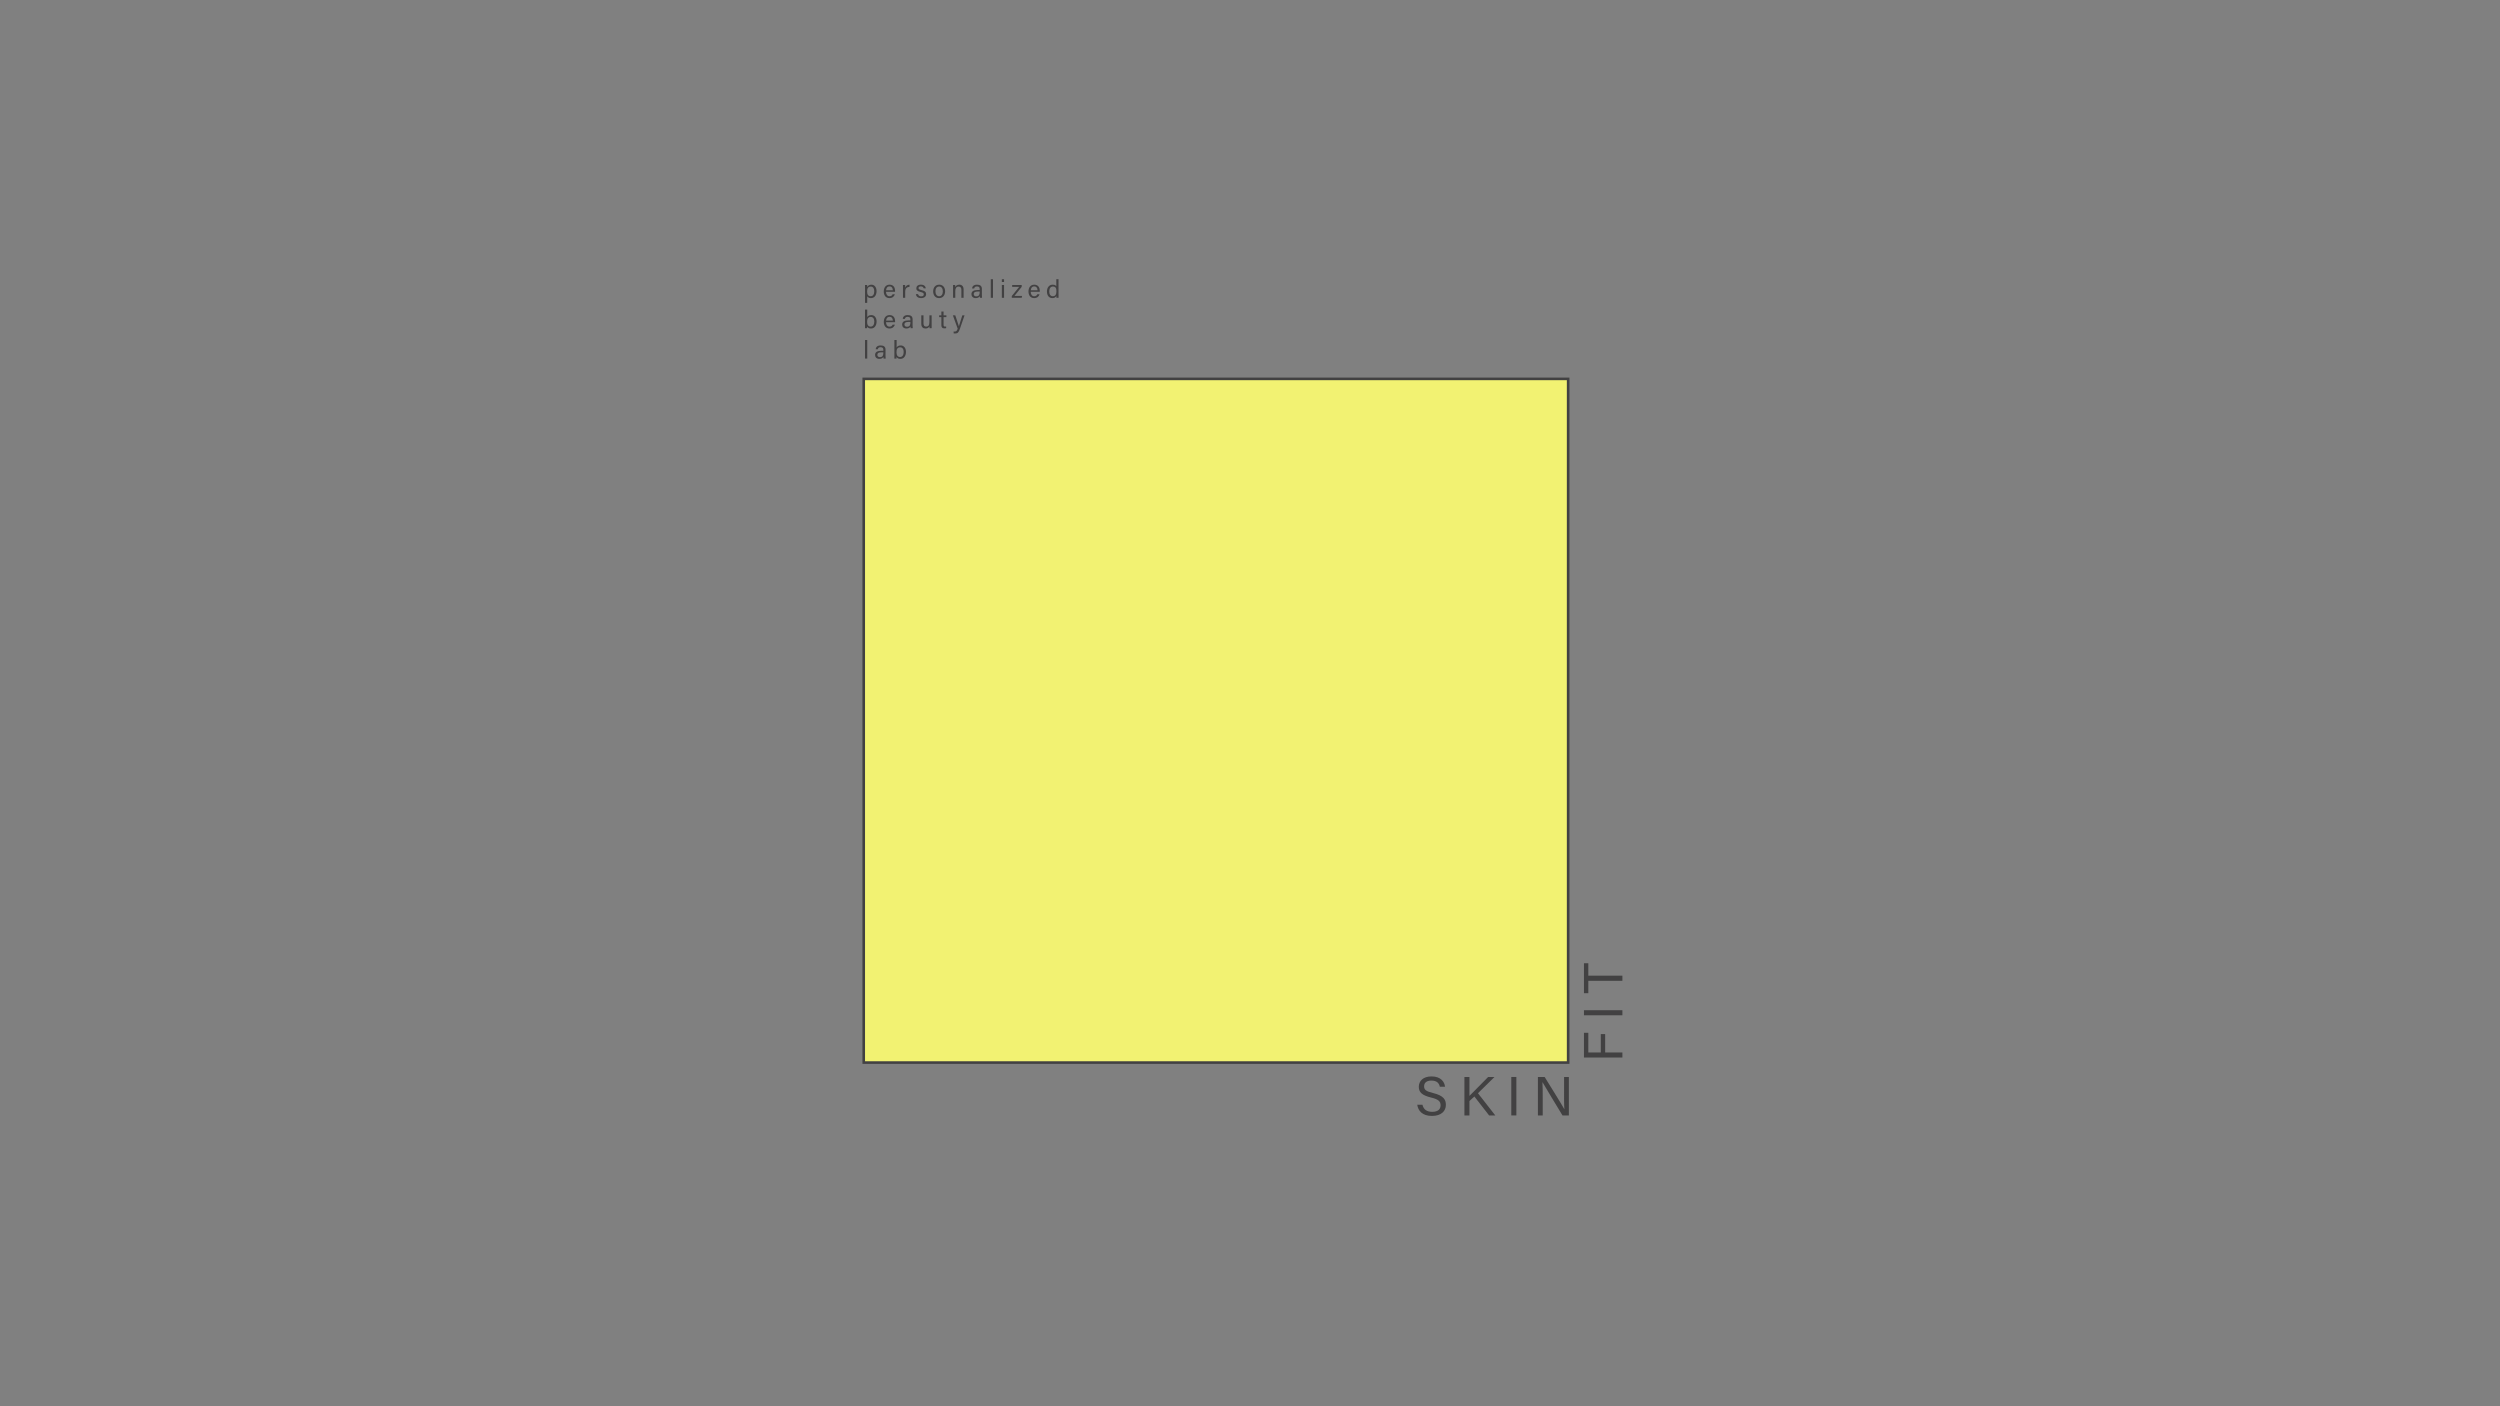 <?xml version="1.0" encoding="utf-8"?>
<!-- Generator: Adobe Illustrator 24.1.1, SVG Export Plug-In . SVG Version: 6.00 Build 0)  -->
<svg version="1.1" id="레이어_1" xmlns="http://www.w3.org/2000/svg" xmlns:xlink="http://www.w3.org/1999/xlink" x="0px"
	 y="0px" viewBox="0 0 1920 1080" style="enable-background:new 0 0 1920 1080;" xml:space="preserve">
<rect x="0" y="0" width="1920" height="1080" fill="#808080" stroke="none"/>
<style type="text/css">
	.st0{fill:#424142;}
	.st1{fill:#F2F272;stroke:#424142;stroke-width:2;stroke-miterlimit:10;}
</style>
<g>
	<path class="st0" d="M1092.44,848.42c0.81,3.56,3.23,5.47,7.51,5.47c4.58,0,6.41-2.17,6.41-4.96c0-2.97-1.44-4.63-7.34-6.03
		c-6.96-1.7-9.38-4.07-9.38-8.23c0-4.41,3.23-7.98,9.8-7.98c7.04,0,9.93,4.07,10.35,7.94h-3.99c-0.55-2.59-2.16-4.75-6.49-4.75
		c-3.61,0-5.6,1.61-5.6,4.41c0,2.76,1.65,3.86,6.83,5.13c8.4,2.04,9.89,5.3,9.89,9.12c0,4.75-3.52,8.49-10.74,8.49
		c-7.43,0-10.61-4.07-11.25-8.61H1092.44z"/>
	<path class="st0" d="M1124.68,827.12h3.86v14.51c2.21-2.29,9.72-9.72,14.34-14.51h4.88l-12.69,12.48l13.32,17.06h-4.75
		l-11.33-14.55l-3.78,3.44v11.12h-3.86V827.12z"/>
	<path class="st0" d="M1164.57,827.12v29.53h-3.9v-29.53H1164.57z"/>
	<path class="st0" d="M1181.12,856.66v-29.53h5.18c4.24,6.92,13.45,21.6,15.11,24.78h0.04c-0.3-3.78-0.25-8.44-0.25-13.24v-11.54
		h3.69v29.53H1200c-3.9-6.41-13.49-22.19-15.32-25.5h-0.08c0.21,3.35,0.21,8.36,0.21,13.71v11.8H1181.12z"/>
</g>
<g>
	<path class="st0" d="M1216.47,812.16v-18.97h3.35v15.11h9.59v-14.13h3.35v14.13H1246v3.86H1216.47z"/>
	<path class="st0" d="M1216.47,775.84H1246v3.9h-29.53V775.84z"/>
	<path class="st0" d="M1219.82,753.27v9.5h-3.35v-23h3.35v9.55H1246v3.95H1219.82z"/>
</g>
<g>
	<path class="st0" d="M664.34,232.59v-11.31c0-0.82,0-1.65-0.02-2.41h1.65c0.04,0.33,0.06,0.91,0.06,1.56
		c0.54-1.01,1.54-1.79,3.23-1.79c2.27,0,3.93,1.91,3.93,4.9c0,3.54-1.89,5.42-4.28,5.42c-1.59,0-2.43-0.66-2.88-1.46v5.09H664.34z
		 M668.81,220.09c-2.04,0-2.86,1.28-2.86,3.69c0,2.31,0.66,3.73,2.72,3.73c1.81,0,2.76-1.48,2.76-3.91
		C671.43,221.51,670.48,220.09,668.81,220.09z"/>
	<path class="st0" d="M680.44,224.09c0.02,2,1.03,3.44,2.7,3.44c1.56,0,2.06-0.82,2.37-1.54h1.73c-0.39,1.26-1.46,2.96-4.16,2.96
		c-3.09,0-4.35-2.53-4.35-5.05c0-2.94,1.48-5.27,4.47-5.27c3.19,0,4.22,2.55,4.22,4.65c0,0.31,0,0.56-0.02,0.82H680.44z
		 M685.69,222.91c-0.02-1.63-0.84-2.94-2.51-2.94c-1.75,0-2.51,1.21-2.68,2.94H685.69z"/>
	<path class="st0" d="M693.49,221.55c0-1.38-0.02-2.16-0.02-2.68h1.67c0.02,0.27,0.06,1.05,0.06,2c0.51-1.32,1.67-2.2,3.31-2.24
		v1.69c-2.02,0.06-3.31,1.13-3.31,3.62v4.78h-1.71V221.55z"/>
	<path class="st0" d="M705.06,225.9c0.27,1.07,1.07,1.71,2.41,1.71c1.44,0,2-0.62,2-1.52c0-0.93-0.45-1.36-2.33-1.81
		c-2.82-0.68-3.4-1.56-3.4-2.9c0-1.38,1.03-2.76,3.56-2.76c2.55,0,3.6,1.48,3.71,2.84h-1.63c-0.16-0.62-0.64-1.52-2.14-1.52
		c-1.38,0-1.81,0.66-1.81,1.3c0,0.74,0.41,1.11,2.22,1.54c2.99,0.72,3.6,1.71,3.6,3.17c0,1.73-1.38,2.99-3.83,2.99
		c-2.55,0-3.81-1.28-4.06-3.05H705.06z"/>
	<path class="st0" d="M725.85,223.76c0,2.86-1.63,5.19-4.65,5.19c-2.82,0-4.53-2.18-4.53-5.15c0-2.92,1.67-5.17,4.65-5.17
		C724.06,218.63,725.85,220.67,725.85,223.76z M718.42,223.78c0,2.18,1.09,3.75,2.86,3.75c1.79,0,2.82-1.5,2.82-3.73
		c0-2.22-1.01-3.75-2.86-3.75C719.39,220.05,718.42,221.55,718.42,223.78z"/>
	<path class="st0" d="M731.95,221.35c0-0.86,0-1.73-0.02-2.49h1.65c0.06,0.29,0.08,1.32,0.08,1.61c0.39-0.84,1.19-1.85,3.09-1.85
		c1.87,0,3.3,1.13,3.3,3.75v6.34h-1.71v-6.12c0-1.5-0.58-2.49-2.08-2.49c-1.87,0-2.6,1.42-2.6,3.4v5.21h-1.71V221.35z"/>
	<path class="st0" d="M754.08,226.56c0,0.91,0.08,1.87,0.14,2.16h-1.63c-0.08-0.21-0.14-0.68-0.16-1.28
		c-0.35,0.64-1.15,1.52-3.05,1.52c-2.33,0-3.32-1.52-3.32-3.01c0-2.2,1.73-3.21,4.67-3.21h1.67v-0.84c0-0.88-0.27-1.92-2.12-1.92
		c-1.63,0-1.92,0.82-2.1,1.57h-1.65c0.14-1.36,0.97-2.92,3.81-2.92c2.41,0,3.75,0.99,3.75,3.23V226.56z M752.41,223.92h-1.59
		c-1.96,0-3.01,0.54-3.01,1.92c0,1.03,0.7,1.77,1.92,1.77c2.37,0,2.68-1.59,2.68-3.38V223.92z"/>
	<path class="st0" d="M760.91,228.72v-14.27h1.71v14.27H760.91z"/>
	<path class="st0" d="M769.41,216.57v-2.12h1.71v2.12H769.41z M769.41,218.86h1.71v9.86h-1.71V218.86z"/>
	<path class="st0" d="M777.05,227.34l5.68-7.04h-5.39v-1.44h7.33v1.42l-5.6,7h5.87l-0.27,1.44h-7.62V227.34z"/>
	<path class="st0" d="M791.58,224.09c0.02,2,1.03,3.44,2.7,3.44c1.56,0,2.06-0.82,2.37-1.54h1.73c-0.39,1.26-1.46,2.96-4.16,2.96
		c-3.09,0-4.35-2.53-4.35-5.05c0-2.94,1.48-5.27,4.47-5.27c3.19,0,4.22,2.55,4.22,4.65c0,0.31,0,0.56-0.02,0.82H791.58z
		 M796.83,222.91c-0.02-1.63-0.84-2.94-2.51-2.94c-1.75,0-2.51,1.21-2.68,2.94H796.83z"/>
	<path class="st0" d="M812.95,214.45v11.49c0,0.91,0,1.83,0.02,2.78h-1.63c-0.06-0.25-0.1-1.01-0.1-1.4
		c-0.49,1.03-1.48,1.63-3.09,1.63c-2.55,0-4.1-2.06-4.1-5.05c0-3.03,1.69-5.27,4.41-5.27c1.75,0,2.53,0.7,2.78,1.26v-5.44H812.95z
		 M808.5,227.51c2.29,0,2.82-1.71,2.82-3.87c0-2.2-0.47-3.58-2.68-3.58c-1.75,0-2.82,1.38-2.82,3.77
		C805.81,226.21,806.94,227.51,808.5,227.51z"/>
	<path class="st0" d="M664.34,237.79h1.71v5.81c0.43-0.84,1.34-1.63,3.13-1.63c2.49,0,4.04,2.04,4.04,4.96
		c0,2.99-1.52,5.37-4.3,5.37c-1.57,0-2.41-0.58-2.9-1.54c0,0.51-0.04,1.03-0.08,1.3h-1.63c0.02-1.11,0.02-2.22,0.02-3.3V237.79z
		 M668.79,243.4c-2.1,0-2.84,1.4-2.84,3.75c0,2.06,0.66,3.69,2.74,3.69c1.75,0,2.78-1.5,2.78-3.89
		C671.47,244.82,670.5,243.4,668.79,243.4z"/>
	<path class="st0" d="M680.46,247.43c0.02,2,1.03,3.44,2.7,3.44c1.56,0,2.06-0.82,2.37-1.54h1.73c-0.39,1.26-1.46,2.96-4.16,2.96
		c-3.09,0-4.35-2.53-4.35-5.05c0-2.94,1.48-5.27,4.47-5.27c3.19,0,4.22,2.55,4.22,4.65c0,0.31,0,0.56-0.02,0.82H680.46z
		 M685.71,246.24c-0.02-1.63-0.84-2.94-2.51-2.94c-1.75,0-2.51,1.21-2.68,2.94H685.71z"/>
	<path class="st0" d="M700.86,249.9c0,0.91,0.08,1.87,0.14,2.16h-1.63c-0.08-0.21-0.14-0.68-0.16-1.28
		c-0.35,0.64-1.15,1.52-3.05,1.52c-2.33,0-3.32-1.52-3.32-3.01c0-2.2,1.73-3.21,4.67-3.21h1.67v-0.84c0-0.88-0.27-1.92-2.12-1.92
		c-1.63,0-1.92,0.82-2.1,1.57h-1.65c0.14-1.36,0.97-2.92,3.81-2.92c2.41,0,3.75,0.99,3.75,3.23V249.9z M699.19,247.25h-1.59
		c-1.96,0-3.01,0.54-3.01,1.92c0,1.03,0.7,1.77,1.92,1.77c2.37,0,2.68-1.59,2.68-3.38V247.25z"/>
	<path class="st0" d="M715.5,249.18c0,0.97,0.02,2.29,0.02,2.88h-1.65c-0.04-0.25-0.06-0.86-0.08-1.48
		c-0.49,1.09-1.42,1.71-2.97,1.71c-1.67,0-3.27-0.84-3.27-3.62v-6.47h1.69v6.12c0,1.28,0.41,2.49,2.04,2.49
		c1.81,0,2.51-1.01,2.51-3.48v-5.13h1.71V249.18z"/>
	<path class="st0" d="M721.26,242.2h1.71v-2.92h1.69v2.92h2.18v1.38h-2.18v5.77c0,0.97,0.23,1.46,1.13,1.46
		c0.23,0,0.58-0.02,0.86-0.08v1.28c-0.41,0.16-0.99,0.18-1.48,0.18c-1.54,0-2.2-0.8-2.2-2.43v-6.18h-1.71V242.2z"/>
	<path class="st0" d="M733.67,242.2c1.59,4.72,2.47,7.33,2.74,8.34h0.02c0.31-1.13,1.01-3.38,2.62-8.34h1.71l-3.54,10.3
		c-0.99,2.9-1.75,3.62-3.75,3.62c-0.31,0-0.68-0.02-1.07-0.06v-1.48c0.25,0.02,0.54,0.04,0.82,0.04c1.24,0,1.71-0.54,2.29-2.18
		l-3.69-10.24H733.67z"/>
	<path class="st0" d="M664.34,275.39v-14.27h1.71v14.27H664.34z"/>
	<path class="st0" d="M680.07,273.23c0,0.91,0.08,1.87,0.14,2.16h-1.63c-0.08-0.21-0.14-0.68-0.16-1.28
		c-0.35,0.64-1.15,1.52-3.05,1.52c-2.33,0-3.32-1.52-3.32-3.01c0-2.2,1.73-3.21,4.67-3.21h1.67v-0.84c0-0.88-0.27-1.92-2.12-1.92
		c-1.63,0-1.92,0.82-2.1,1.57h-1.65c0.14-1.36,0.97-2.92,3.81-2.92c2.41,0,3.75,0.99,3.75,3.23V273.23z M678.4,270.59h-1.59
		c-1.96,0-3.01,0.54-3.01,1.92c0,1.03,0.7,1.77,1.92,1.77c2.37,0,2.68-1.59,2.68-3.38V270.59z"/>
	<path class="st0" d="M686.9,261.12h1.71v5.81c0.43-0.84,1.34-1.63,3.13-1.63c2.49,0,4.04,2.04,4.04,4.96c0,2.99-1.52,5.37-4.3,5.37
		c-1.57,0-2.41-0.58-2.9-1.54c0,0.51-0.04,1.03-0.08,1.3h-1.63c0.02-1.11,0.02-2.22,0.02-3.3V261.12z M691.35,266.74
		c-2.1,0-2.84,1.4-2.84,3.75c0,2.06,0.66,3.69,2.74,3.69c1.75,0,2.78-1.5,2.78-3.89C694.03,268.16,693.06,266.74,691.35,266.74z"/>
</g>
<rect x="663.35" y="290.98" class="st1" width="540.98" height="525.07"/>
</svg>
